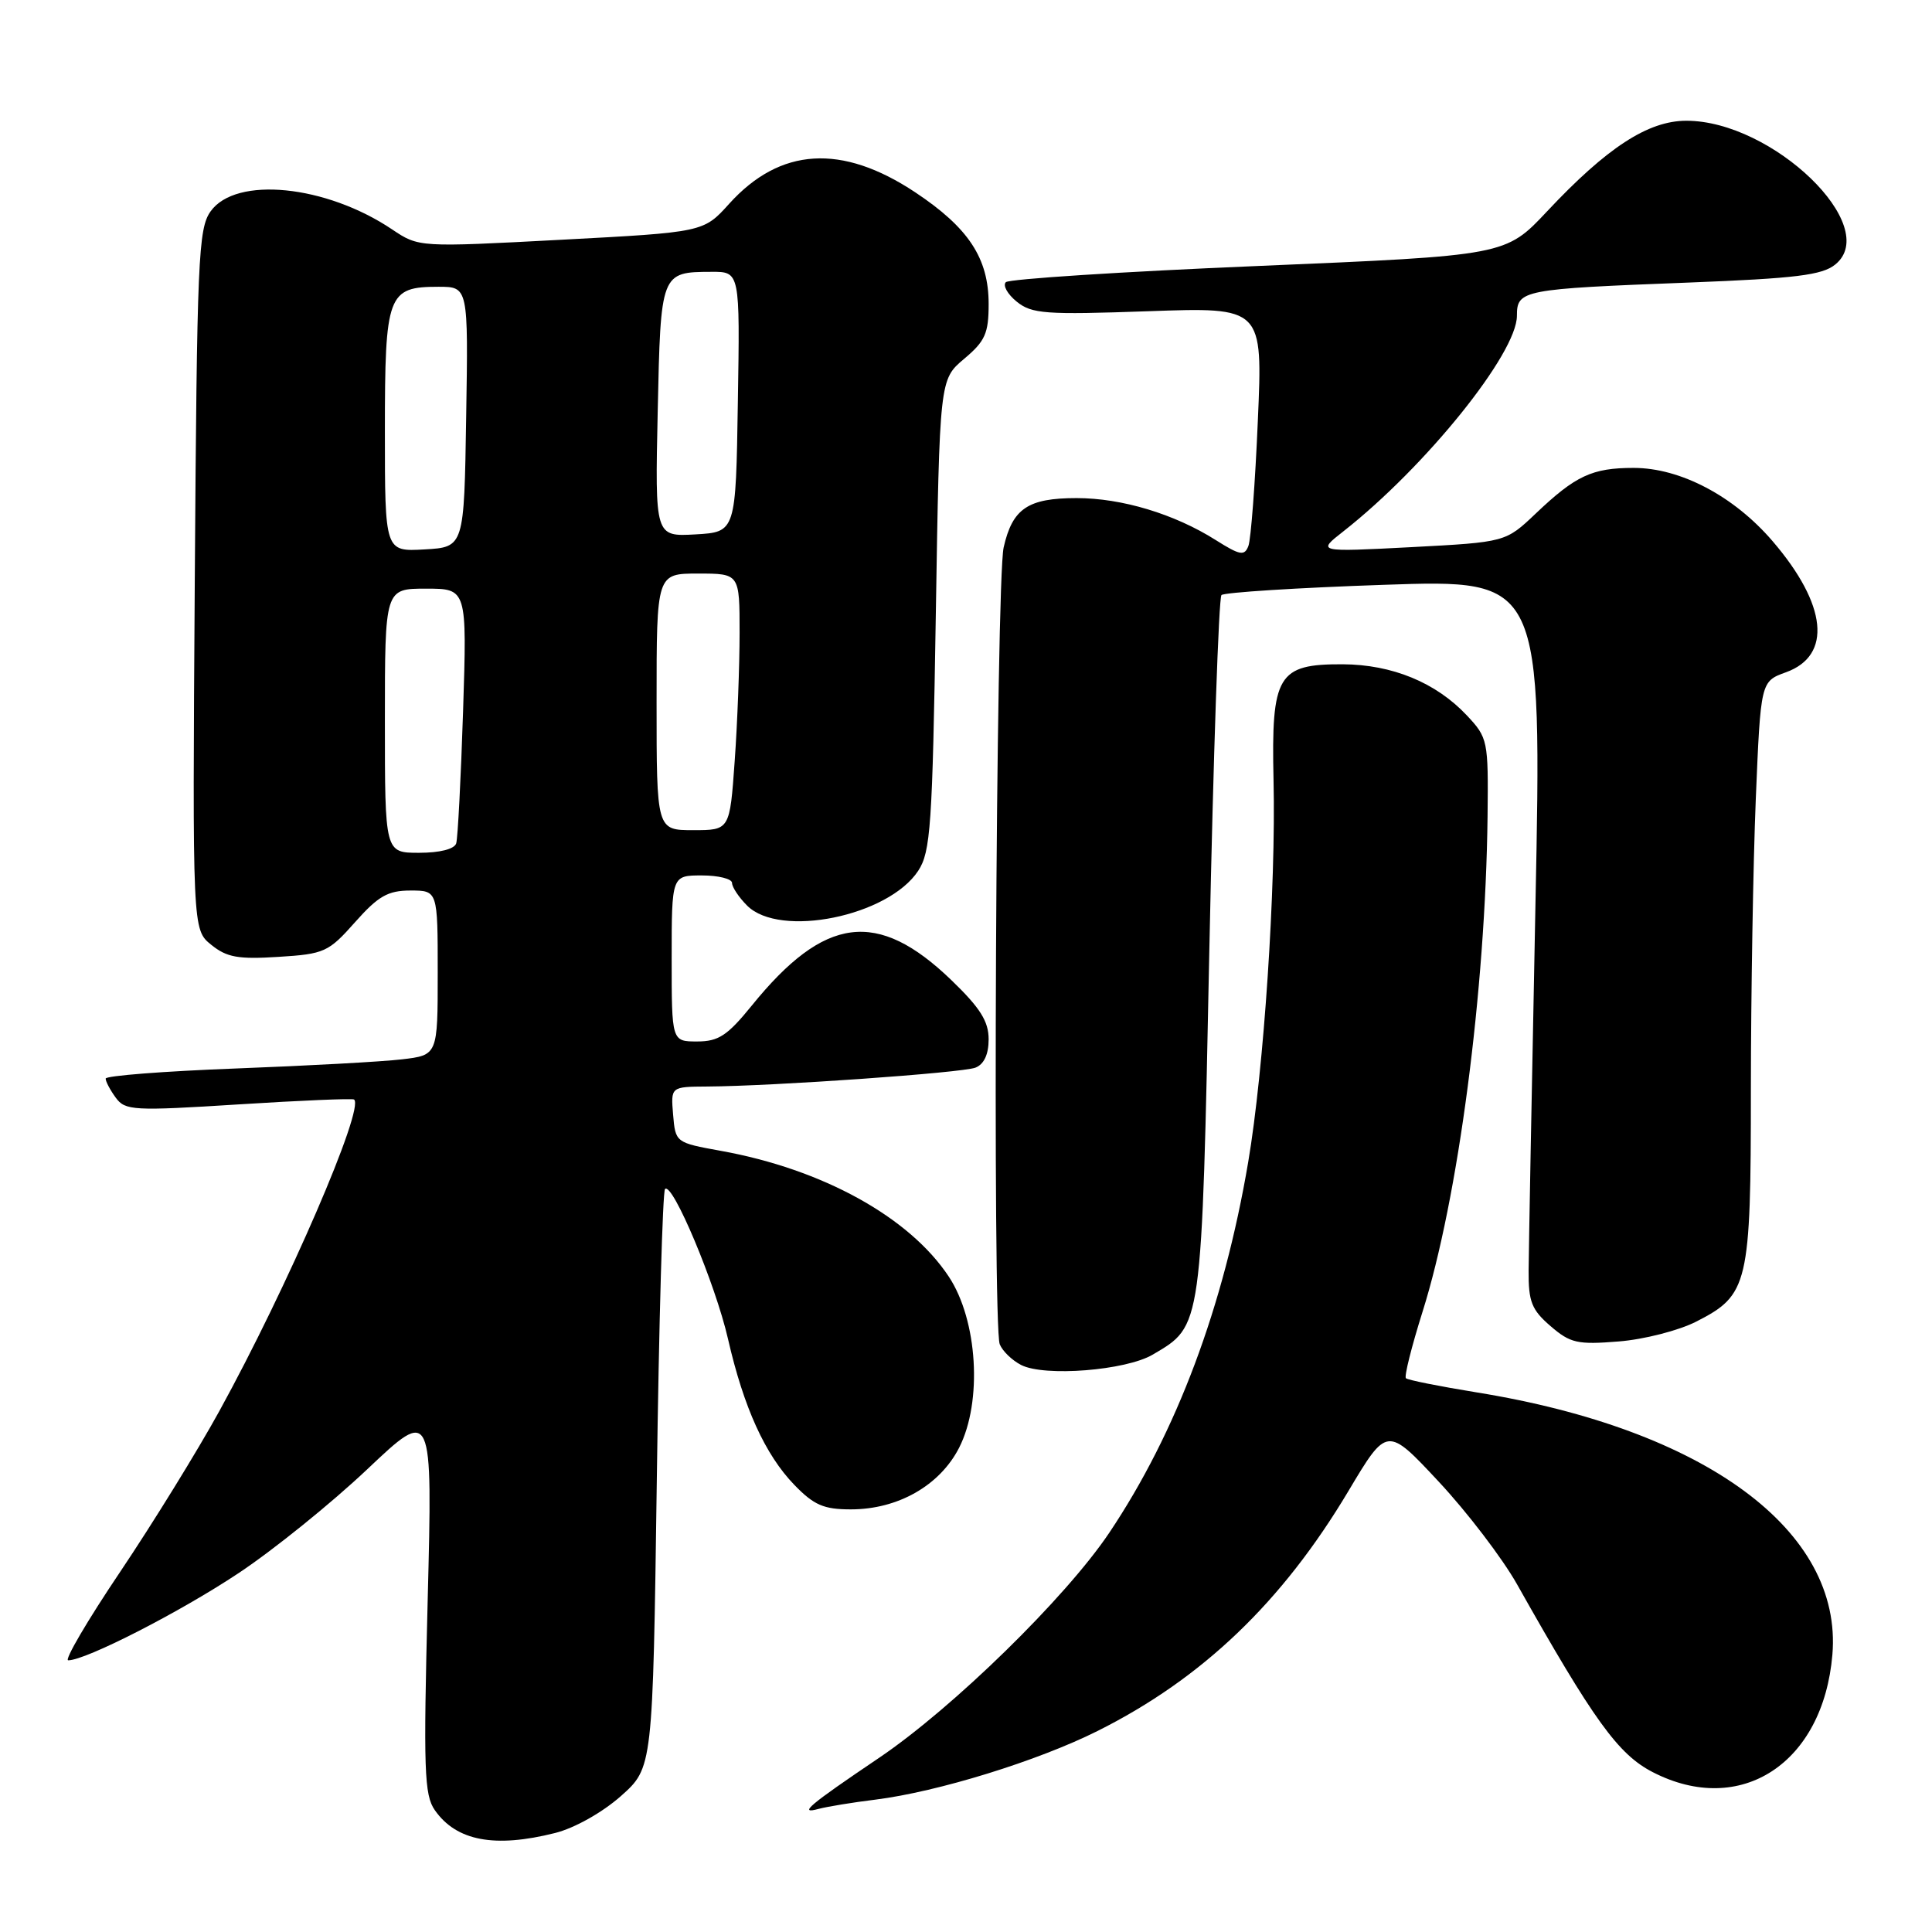 <?xml version="1.0" encoding="UTF-8" standalone="no"?>
<!DOCTYPE svg PUBLIC "-//W3C//DTD SVG 1.1//EN" "http://www.w3.org/Graphics/SVG/1.1/DTD/svg11.dtd" >
<svg xmlns="http://www.w3.org/2000/svg" xmlns:xlink="http://www.w3.org/1999/xlink" version="1.1" viewBox="0 0 256 256">
 <g >
 <path fill="currentColor"
d=" M 73.56 242.88 C 76.14 242.23 79.80 240.17 82.26 238.00 C 86.50 234.23 86.50 234.23 87.03 196.17 C 87.31 175.24 87.81 157.86 88.12 157.55 C 89.10 156.57 94.80 170.15 96.46 177.40 C 98.54 186.50 101.39 192.76 105.25 196.75 C 107.85 199.44 109.15 200.00 112.74 200.00 C 118.98 200.00 124.53 196.84 127.09 191.83 C 130.20 185.73 129.55 174.94 125.72 169.16 C 120.50 161.27 108.99 154.92 95.50 152.49 C 89.53 151.41 89.50 151.39 89.19 147.70 C 88.88 144.00 88.88 144.00 93.69 143.97 C 102.46 143.92 127.47 142.16 129.25 141.47 C 130.39 141.02 131.00 139.71 131.00 137.71 C 131.00 135.33 129.88 133.55 126.06 129.87 C 116.27 120.43 109.26 121.33 99.61 133.25 C 96.39 137.22 95.20 138.00 92.38 138.00 C 89.00 138.00 89.00 138.00 89.00 127.00 C 89.00 116.00 89.00 116.00 93.00 116.00 C 95.20 116.00 97.00 116.45 97.00 117.00 C 97.00 117.55 97.90 118.90 99.00 120.00 C 103.34 124.34 117.72 121.41 121.67 115.38 C 123.31 112.88 123.55 109.42 124.00 81.44 C 124.50 50.29 124.50 50.29 127.75 47.55 C 130.54 45.21 131.00 44.18 131.00 40.28 C 131.00 34.21 128.34 30.18 121.27 25.48 C 111.54 19.02 103.38 19.52 96.62 27.00 C 93.22 30.77 93.22 30.77 74.36 31.77 C 55.50 32.77 55.50 32.77 51.96 30.40 C 43.18 24.50 31.26 23.31 27.91 28.00 C 26.27 30.30 26.10 34.24 25.81 76.84 C 25.50 123.18 25.50 123.18 27.99 125.19 C 30.05 126.86 31.56 127.13 36.90 126.79 C 42.99 126.41 43.53 126.16 47.05 122.19 C 50.12 118.73 51.40 118.00 54.39 118.00 C 58.00 118.00 58.00 118.00 58.00 128.91 C 58.00 139.81 58.00 139.81 53.25 140.37 C 50.64 140.68 40.74 141.22 31.25 141.58 C 21.76 141.94 14.00 142.54 14.00 142.92 C 14.00 143.31 14.60 144.44 15.34 145.45 C 16.59 147.16 17.67 147.22 31.59 146.34 C 39.79 145.82 46.68 145.53 46.91 145.69 C 48.38 146.76 38.07 170.61 29.05 187.00 C 26.18 192.22 20.28 201.79 15.94 208.25 C 11.59 214.71 8.49 220.00 9.04 220.00 C 11.37 220.00 23.89 213.59 31.64 208.43 C 36.24 205.37 43.90 199.19 48.66 194.69 C 57.32 186.50 57.32 186.50 56.67 212.04 C 56.10 234.51 56.21 237.86 57.62 239.86 C 60.47 243.94 65.55 244.90 73.56 242.88 Z  M 116.00 238.46 C 124.28 237.42 137.48 233.34 145.42 229.37 C 159.31 222.42 169.89 212.30 178.68 197.56 C 183.79 188.99 183.79 188.99 190.65 196.34 C 194.42 200.38 199.07 206.48 201.00 209.90 C 211.20 228.01 214.42 232.46 219.00 234.82 C 230.64 240.81 241.58 233.66 242.80 219.26 C 244.19 202.84 225.97 189.40 195.67 184.50 C 190.75 183.70 186.52 182.86 186.29 182.62 C 186.05 182.38 187.04 178.44 188.48 173.86 C 193.22 158.86 196.84 131.27 197.11 108.17 C 197.22 98.11 197.15 97.76 194.36 94.79 C 190.27 90.44 184.47 88.05 177.90 88.02 C 169.30 87.99 168.44 89.43 168.75 103.36 C 169.08 117.53 167.47 141.74 165.39 154.00 C 162.14 173.16 155.90 189.81 146.97 203.12 C 141.20 211.71 126.30 226.28 116.50 232.91 C 107.11 239.25 105.71 240.44 108.50 239.68 C 109.60 239.39 112.97 238.83 116.00 238.46 Z  M 152.75 179.49 C 159.32 175.61 159.22 176.37 160.25 125.58 C 160.77 100.24 161.49 79.21 161.85 78.85 C 162.21 78.50 171.91 77.88 183.41 77.49 C 204.32 76.77 204.32 76.77 203.45 120.13 C 202.97 143.99 202.57 165.68 202.55 168.35 C 202.52 172.48 202.95 173.56 205.46 175.72 C 208.08 177.98 209.03 178.19 214.48 177.75 C 217.82 177.49 222.45 176.30 224.76 175.12 C 231.68 171.59 232.00 170.24 232.00 144.30 C 232.01 131.76 232.30 114.48 232.65 105.90 C 233.30 90.29 233.30 90.29 236.65 89.08 C 242.79 86.86 242.11 80.13 234.88 71.71 C 229.76 65.74 222.67 62.00 216.47 62.00 C 210.97 62.00 208.78 63.02 203.50 68.04 C 199.50 71.84 199.50 71.84 187.00 72.50 C 174.50 73.15 174.50 73.15 178.00 70.41 C 188.90 61.85 201.00 46.83 201.00 41.84 C 201.00 38.42 201.69 38.29 223.78 37.44 C 237.93 36.89 241.45 36.46 243.18 35.05 C 249.40 30.02 234.89 16.00 223.45 16.00 C 218.38 16.00 212.94 19.54 205.00 28.00 C 199.50 33.86 199.50 33.86 166.78 35.24 C 148.78 35.99 133.70 36.97 133.28 37.39 C 132.85 37.82 133.50 38.98 134.72 39.97 C 136.72 41.59 138.50 41.72 152.13 41.24 C 167.33 40.70 167.33 40.70 166.67 55.74 C 166.32 64.01 165.75 71.48 165.42 72.34 C 164.90 73.70 164.31 73.59 161.09 71.56 C 155.62 68.10 148.64 66.00 142.66 66.00 C 136.20 66.00 134.16 67.38 132.99 72.53 C 131.97 77.05 131.49 175.63 132.47 178.12 C 132.83 179.02 134.10 180.25 135.31 180.87 C 138.40 182.45 149.18 181.60 152.75 179.49 Z  M 51.00 95.50 C 51.00 78.00 51.00 78.00 56.44 78.00 C 61.88 78.00 61.88 78.00 61.36 94.25 C 61.07 103.19 60.66 111.06 60.45 111.75 C 60.21 112.51 58.28 113.00 55.53 113.00 C 51.00 113.00 51.00 113.00 51.00 95.50 Z  M 87.00 93.00 C 87.00 76.00 87.00 76.00 92.50 76.00 C 98.00 76.00 98.00 76.00 98.00 83.85 C 98.00 88.16 97.71 95.81 97.35 100.85 C 96.70 110.00 96.70 110.00 91.85 110.00 C 87.00 110.00 87.00 110.00 87.00 93.00 Z  M 51.00 57.12 C 51.00 38.97 51.36 38.00 58.10 38.00 C 62.05 38.00 62.05 38.00 61.77 55.25 C 61.50 72.50 61.50 72.50 56.25 72.80 C 51.00 73.10 51.00 73.10 51.00 57.12 Z  M 87.15 54.52 C 87.54 36.10 87.56 36.04 94.27 36.02 C 98.05 36.00 98.05 36.00 97.77 53.25 C 97.50 70.50 97.50 70.50 92.15 70.81 C 86.79 71.11 86.79 71.11 87.15 54.52 Z "/>
</g>
</svg>
